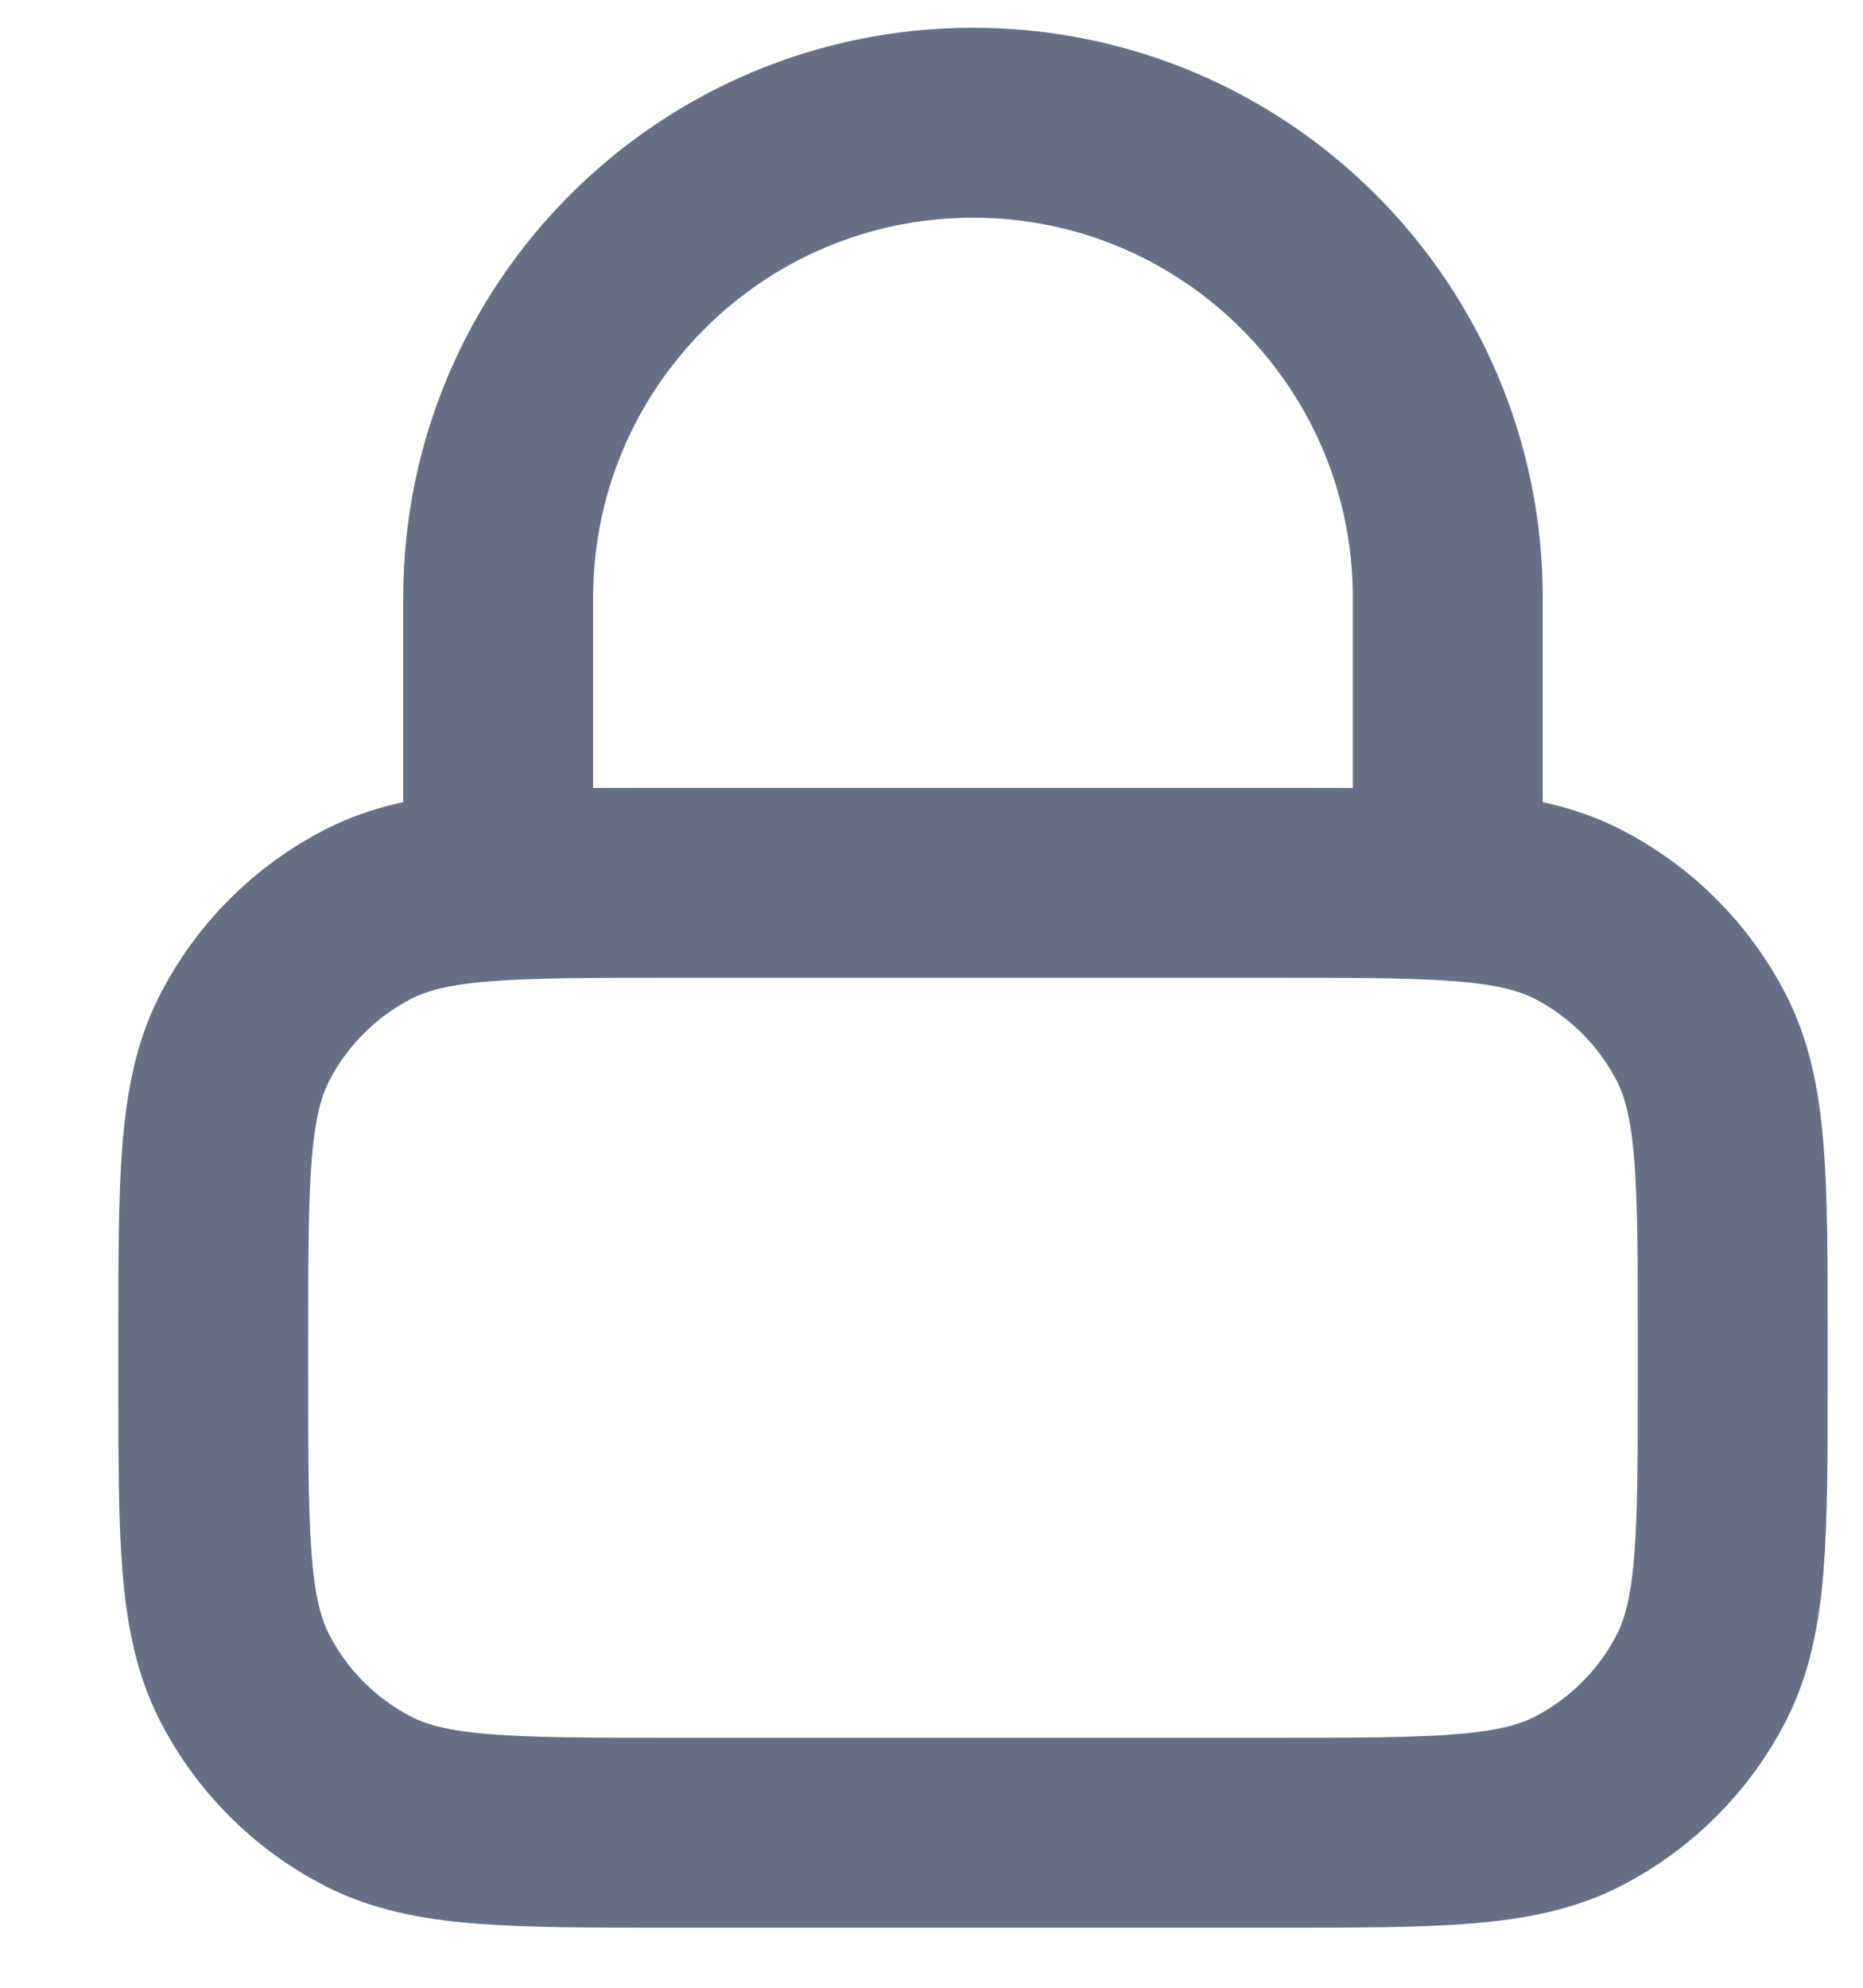 <svg width="15" height="16" viewBox="0 0 15 16" fill="none" xmlns="http://www.w3.org/2000/svg">
<path d="M11.657 7.106V4.812C11.657 2.7 9.946 0.988 7.834 0.988C5.723 0.988 4.011 2.7 4.011 4.812V7.106M5.387 14.752H10.281C11.566 14.752 12.208 14.752 12.699 14.502C13.13 14.282 13.481 13.931 13.701 13.5C13.951 13.009 13.951 12.367 13.951 11.082V10.776C13.951 9.491 13.951 8.849 13.701 8.358C13.481 7.927 13.13 7.576 12.699 7.356C12.208 7.106 11.566 7.106 10.281 7.106H5.387C4.102 7.106 3.46 7.106 2.969 7.356C2.538 7.576 2.187 7.927 1.967 8.358C1.717 8.849 1.717 9.491 1.717 10.776V11.082C1.717 12.367 1.717 13.009 1.967 13.5C2.187 13.931 2.538 14.282 2.969 14.502C3.46 14.752 4.102 14.752 5.387 14.752Z" stroke="#667085" stroke-width="1.529" stroke-linecap="round" stroke-linejoin="round"/>
</svg>
